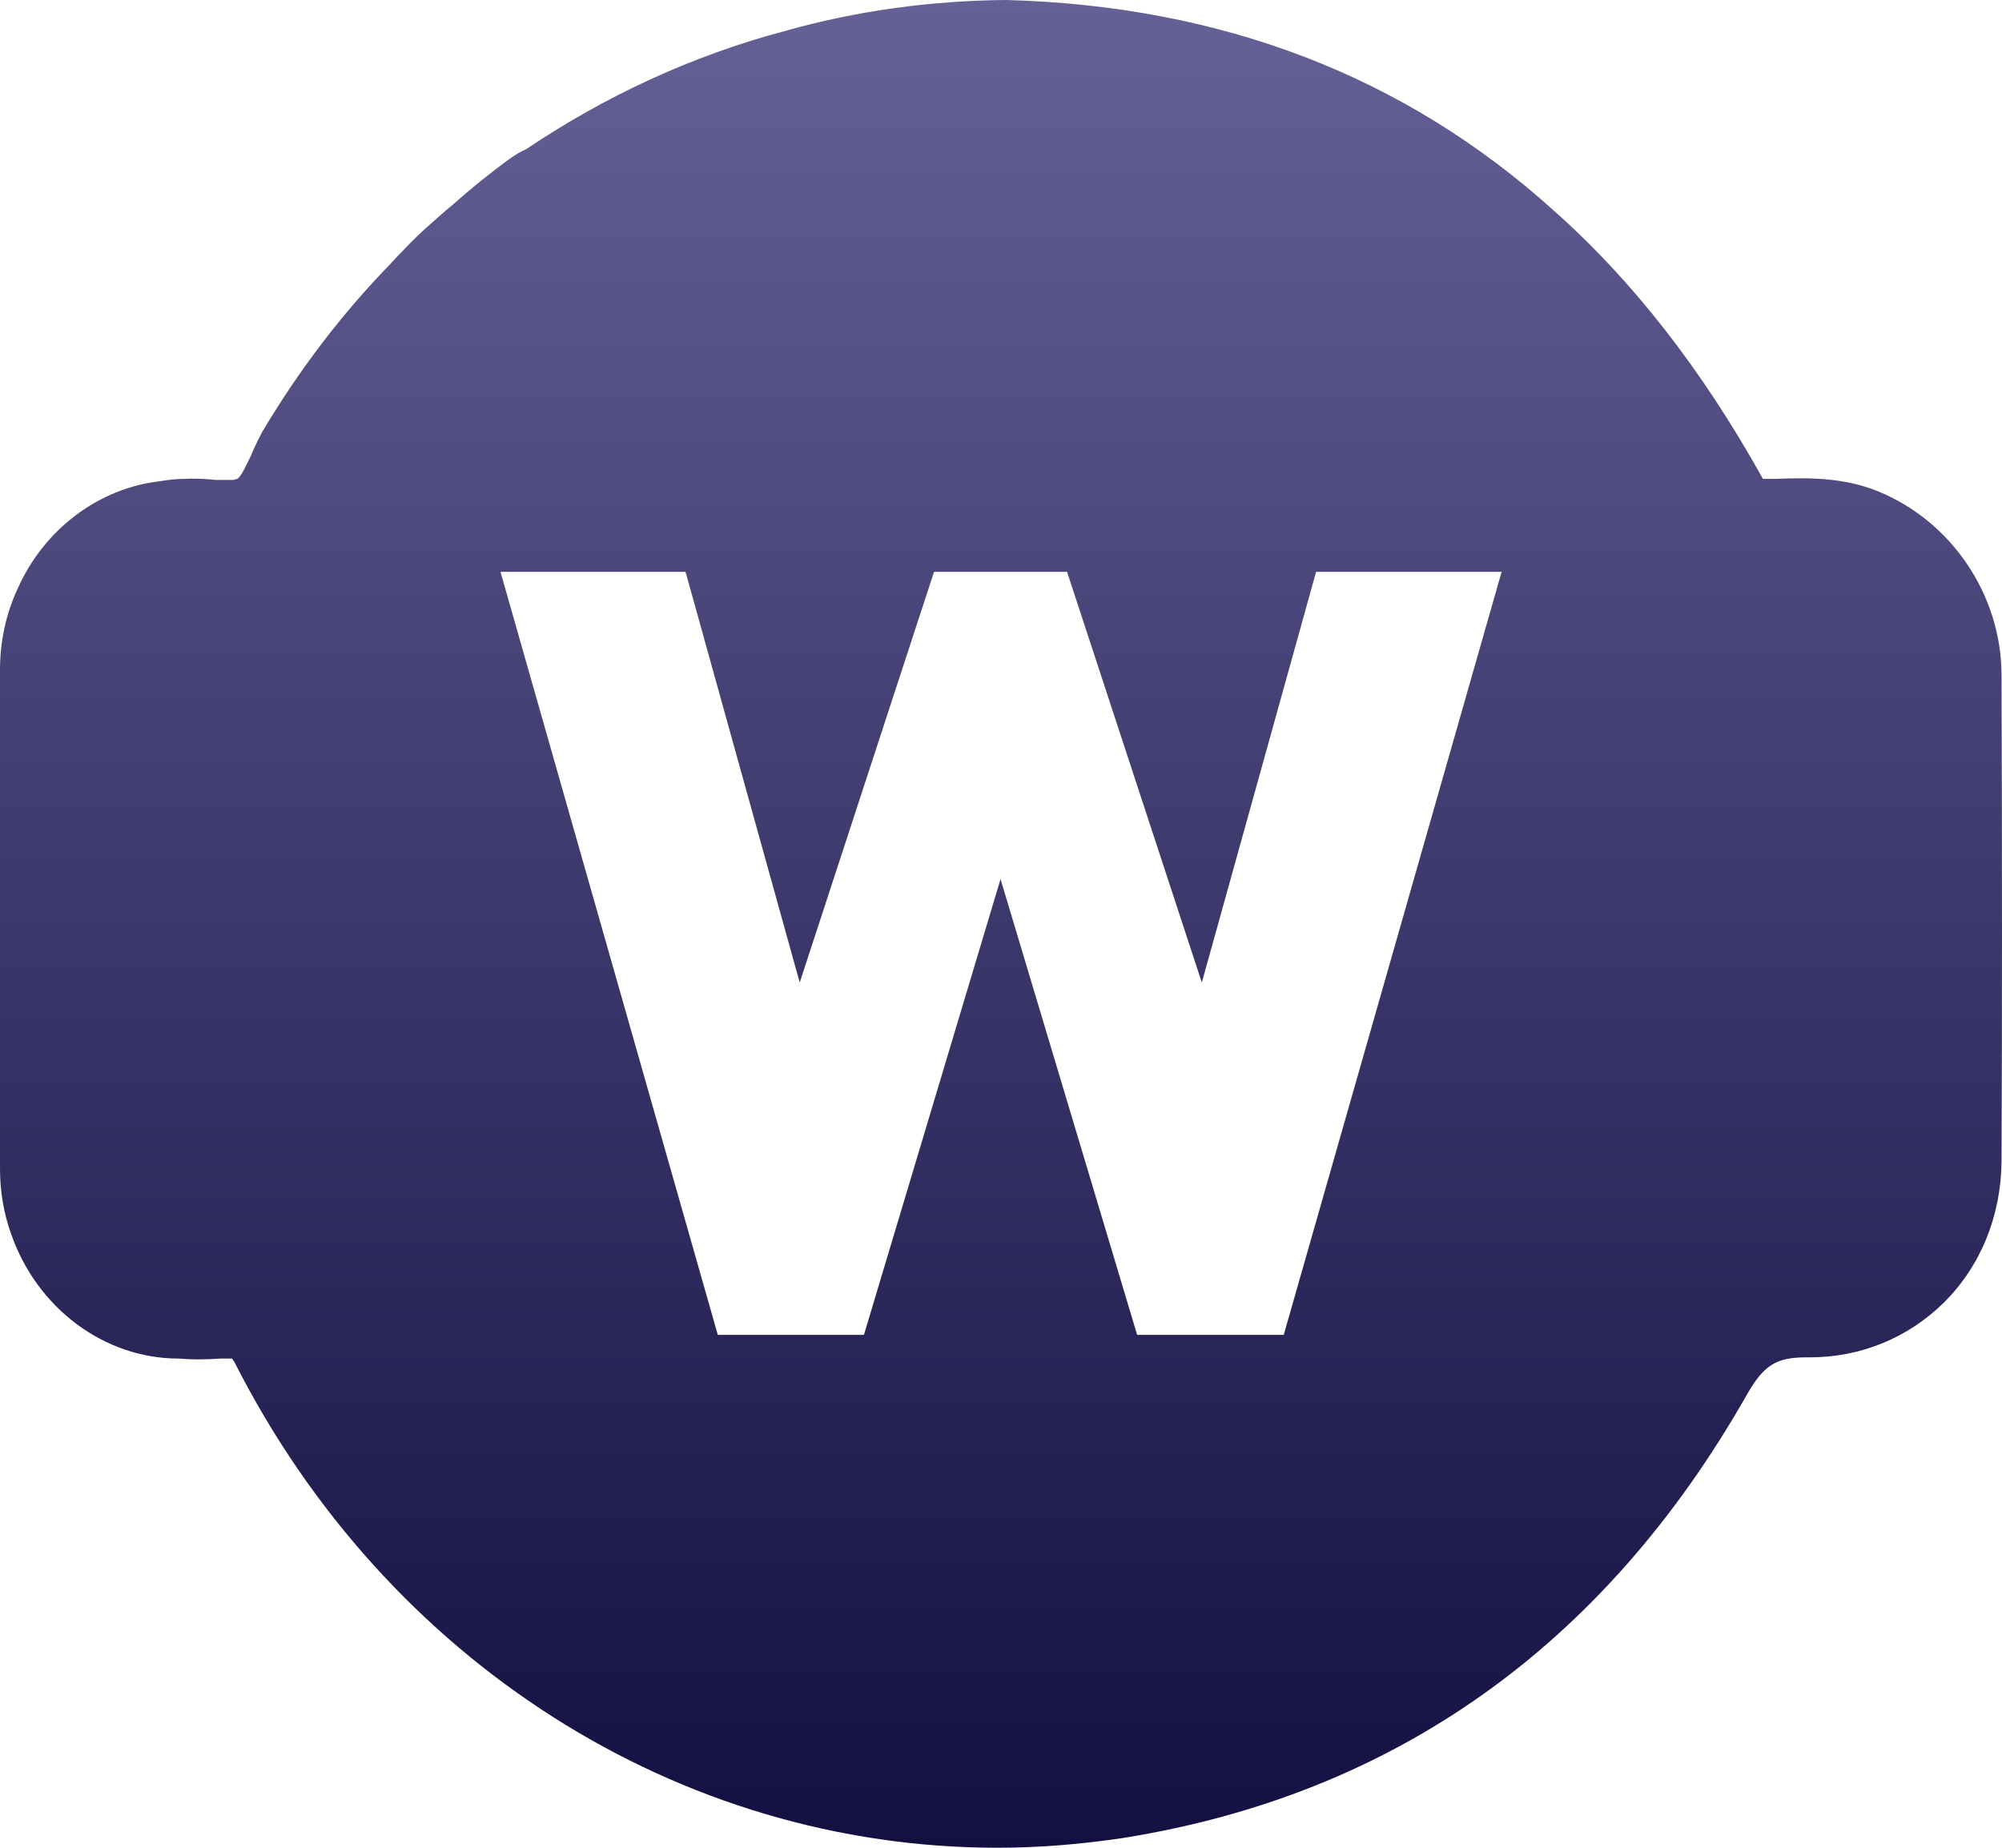 <svg width="13" height="12" viewBox="0 0 13 12" fill="none" xmlns="http://www.w3.org/2000/svg">
<path d="M12.997 4.378C12.993 3.86 12.672 3.387 12.198 3.192C11.969 3.098 11.735 3.102 11.529 3.11H11.464C11.456 3.11 11.448 3.11 11.448 3.11C11.445 3.11 11.441 3.095 11.437 3.091C11.051 2.401 10.603 1.823 10.091 1.369C9.124 0.495 7.934 0.038 6.535 0C6.042 0.004 5.56 0.071 5.105 0.199C4.497 0.36 3.931 0.623 3.418 0.968C3.384 0.983 3.346 1.005 3.308 1.032C3.181 1.125 3.055 1.227 2.937 1.332C2.887 1.373 2.841 1.414 2.795 1.455C2.734 1.508 2.677 1.564 2.623 1.621C2.593 1.651 2.562 1.684 2.535 1.714C2.214 2.044 1.939 2.408 1.702 2.806C1.679 2.851 1.656 2.896 1.637 2.941L1.633 2.952C1.606 3.005 1.568 3.095 1.541 3.11C1.537 3.11 1.53 3.113 1.514 3.117H1.403L1.361 3.113C1.312 3.11 1.254 3.106 1.197 3.11C1.143 3.11 1.086 3.117 1.04 3.125C0.642 3.17 0.287 3.436 0.115 3.822C0.038 3.987 0 4.168 0 4.351V7.589C0 7.735 0.023 7.877 0.073 8.016C0.241 8.496 0.677 8.823 1.159 8.823C1.239 8.83 1.327 8.83 1.434 8.823H1.507C1.51 8.83 1.518 8.838 1.522 8.845C2.508 10.792 4.409 12 6.478 12C6.749 12 7.024 11.977 7.296 11.936C9.051 11.655 10.412 10.691 11.338 9.067C11.452 8.864 11.533 8.815 11.732 8.815H11.754C12.083 8.815 12.389 8.688 12.619 8.463C12.86 8.226 12.993 7.9 12.997 7.544C13.001 6.613 13.001 5.608 12.997 4.378ZM9.739 3.755L8.336 8.669H7.384L6.497 5.709L5.61 8.669H4.661L3.25 3.714H4.451L4.459 3.74L5.193 6.381L6.065 3.714H6.929L7.804 6.381L8.546 3.714H9.751L9.739 3.755Z" fill="url(#paint0_linear_6121_3042)"/>
<defs>
<linearGradient id="paint0_linear_6121_3042" x1="2.55704e-05" y1="5.58e-06" x2="3.58719e-05" y2="12" gradientUnits="userSpaceOnUse">
<stop stop-color="#656096"/>
<stop offset="1" stop-color="#130F40"/>
</linearGradient>
</defs>
</svg>
